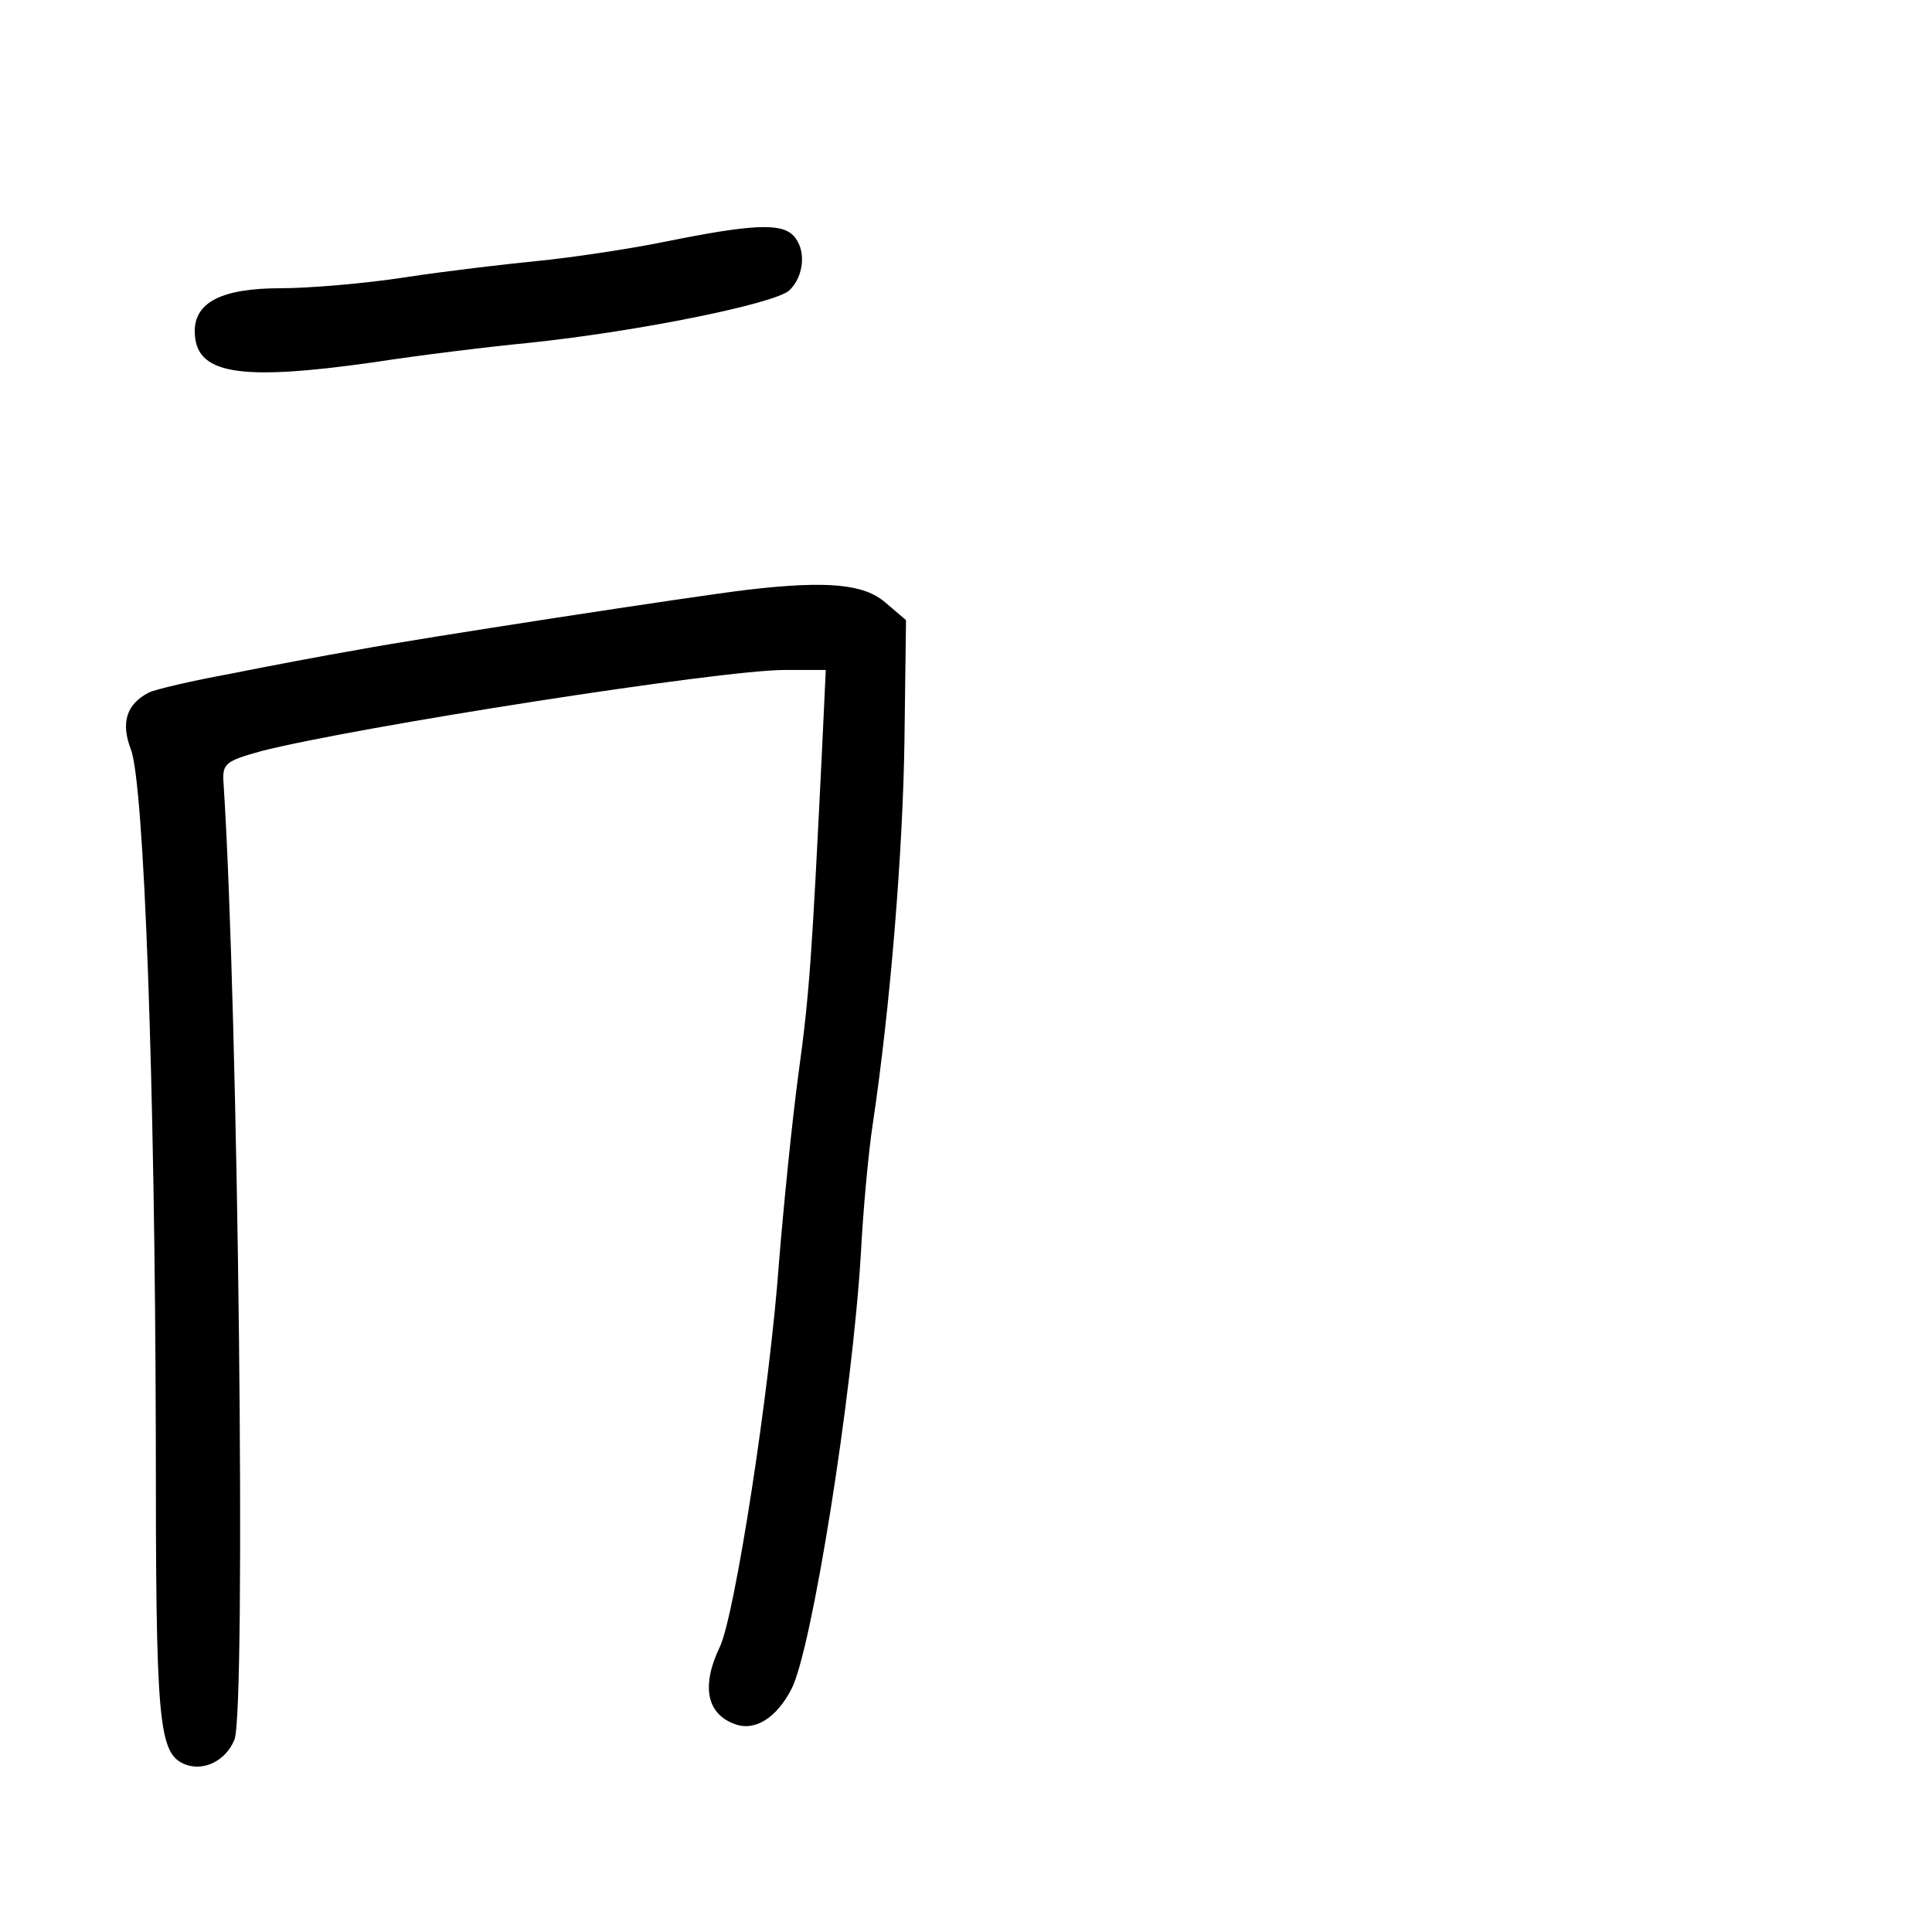 <?xml version="1.0" standalone="no"?>
<!DOCTYPE svg PUBLIC "-//W3C//DTD SVG 20010904//EN"
 "http://www.w3.org/TR/2001/REC-SVG-20010904/DTD/svg10.dtd">
<svg version="1.0" xmlns="http://www.w3.org/2000/svg"
 width="248pt" height="248pt" viewBox="0 0 248 248"
 preserveAspectRatio="xMidYMid meet">
<g transform="translate(0,248) scale(0.1,-0.1)"
fill="#000000" stroke="none">
<path d="M855 2170 c-49 -10 -124 -21 -165 -25 -41 -4 -118 -13 -170 -21 -52
-8 -124 -14 -160 -14 -75 0 -110 -18 -110 -55 0 -55 54 -65 230 -40 58 9 148
20 200 25 142 15 313 50 333 67 20 19 22 54 5 71 -16 16 -54 14 -163 -8z"/>
<path d="M960 1723 c-68 -8 -426 -63 -500 -77 -41 -7 -115 -21 -165 -31 -49
-9 -96 -20 -104 -24 -29 -15 -36 -39 -23 -73 17 -44 31 -428 32 -885 0 -367 3
-404 38 -418 24 -9 52 5 63 32 15 39 5 934 -14 1227 -2 26 2 29 49 42 122 31
589 104 671 104 l53 0 -5 -107 c-13 -264 -16 -309 -30 -411 -8 -59 -19 -168
-25 -242 -12 -166 -57 -455 -76 -494 -24 -50 -17 -86 19 -99 26 -10 54 8 73
45 26 50 78 376 89 558 3 58 10 132 15 165 23 153 39 353 41 494 l2 155 -27
23 c-27 23 -73 28 -176 16z"/>
</g>
</svg>
